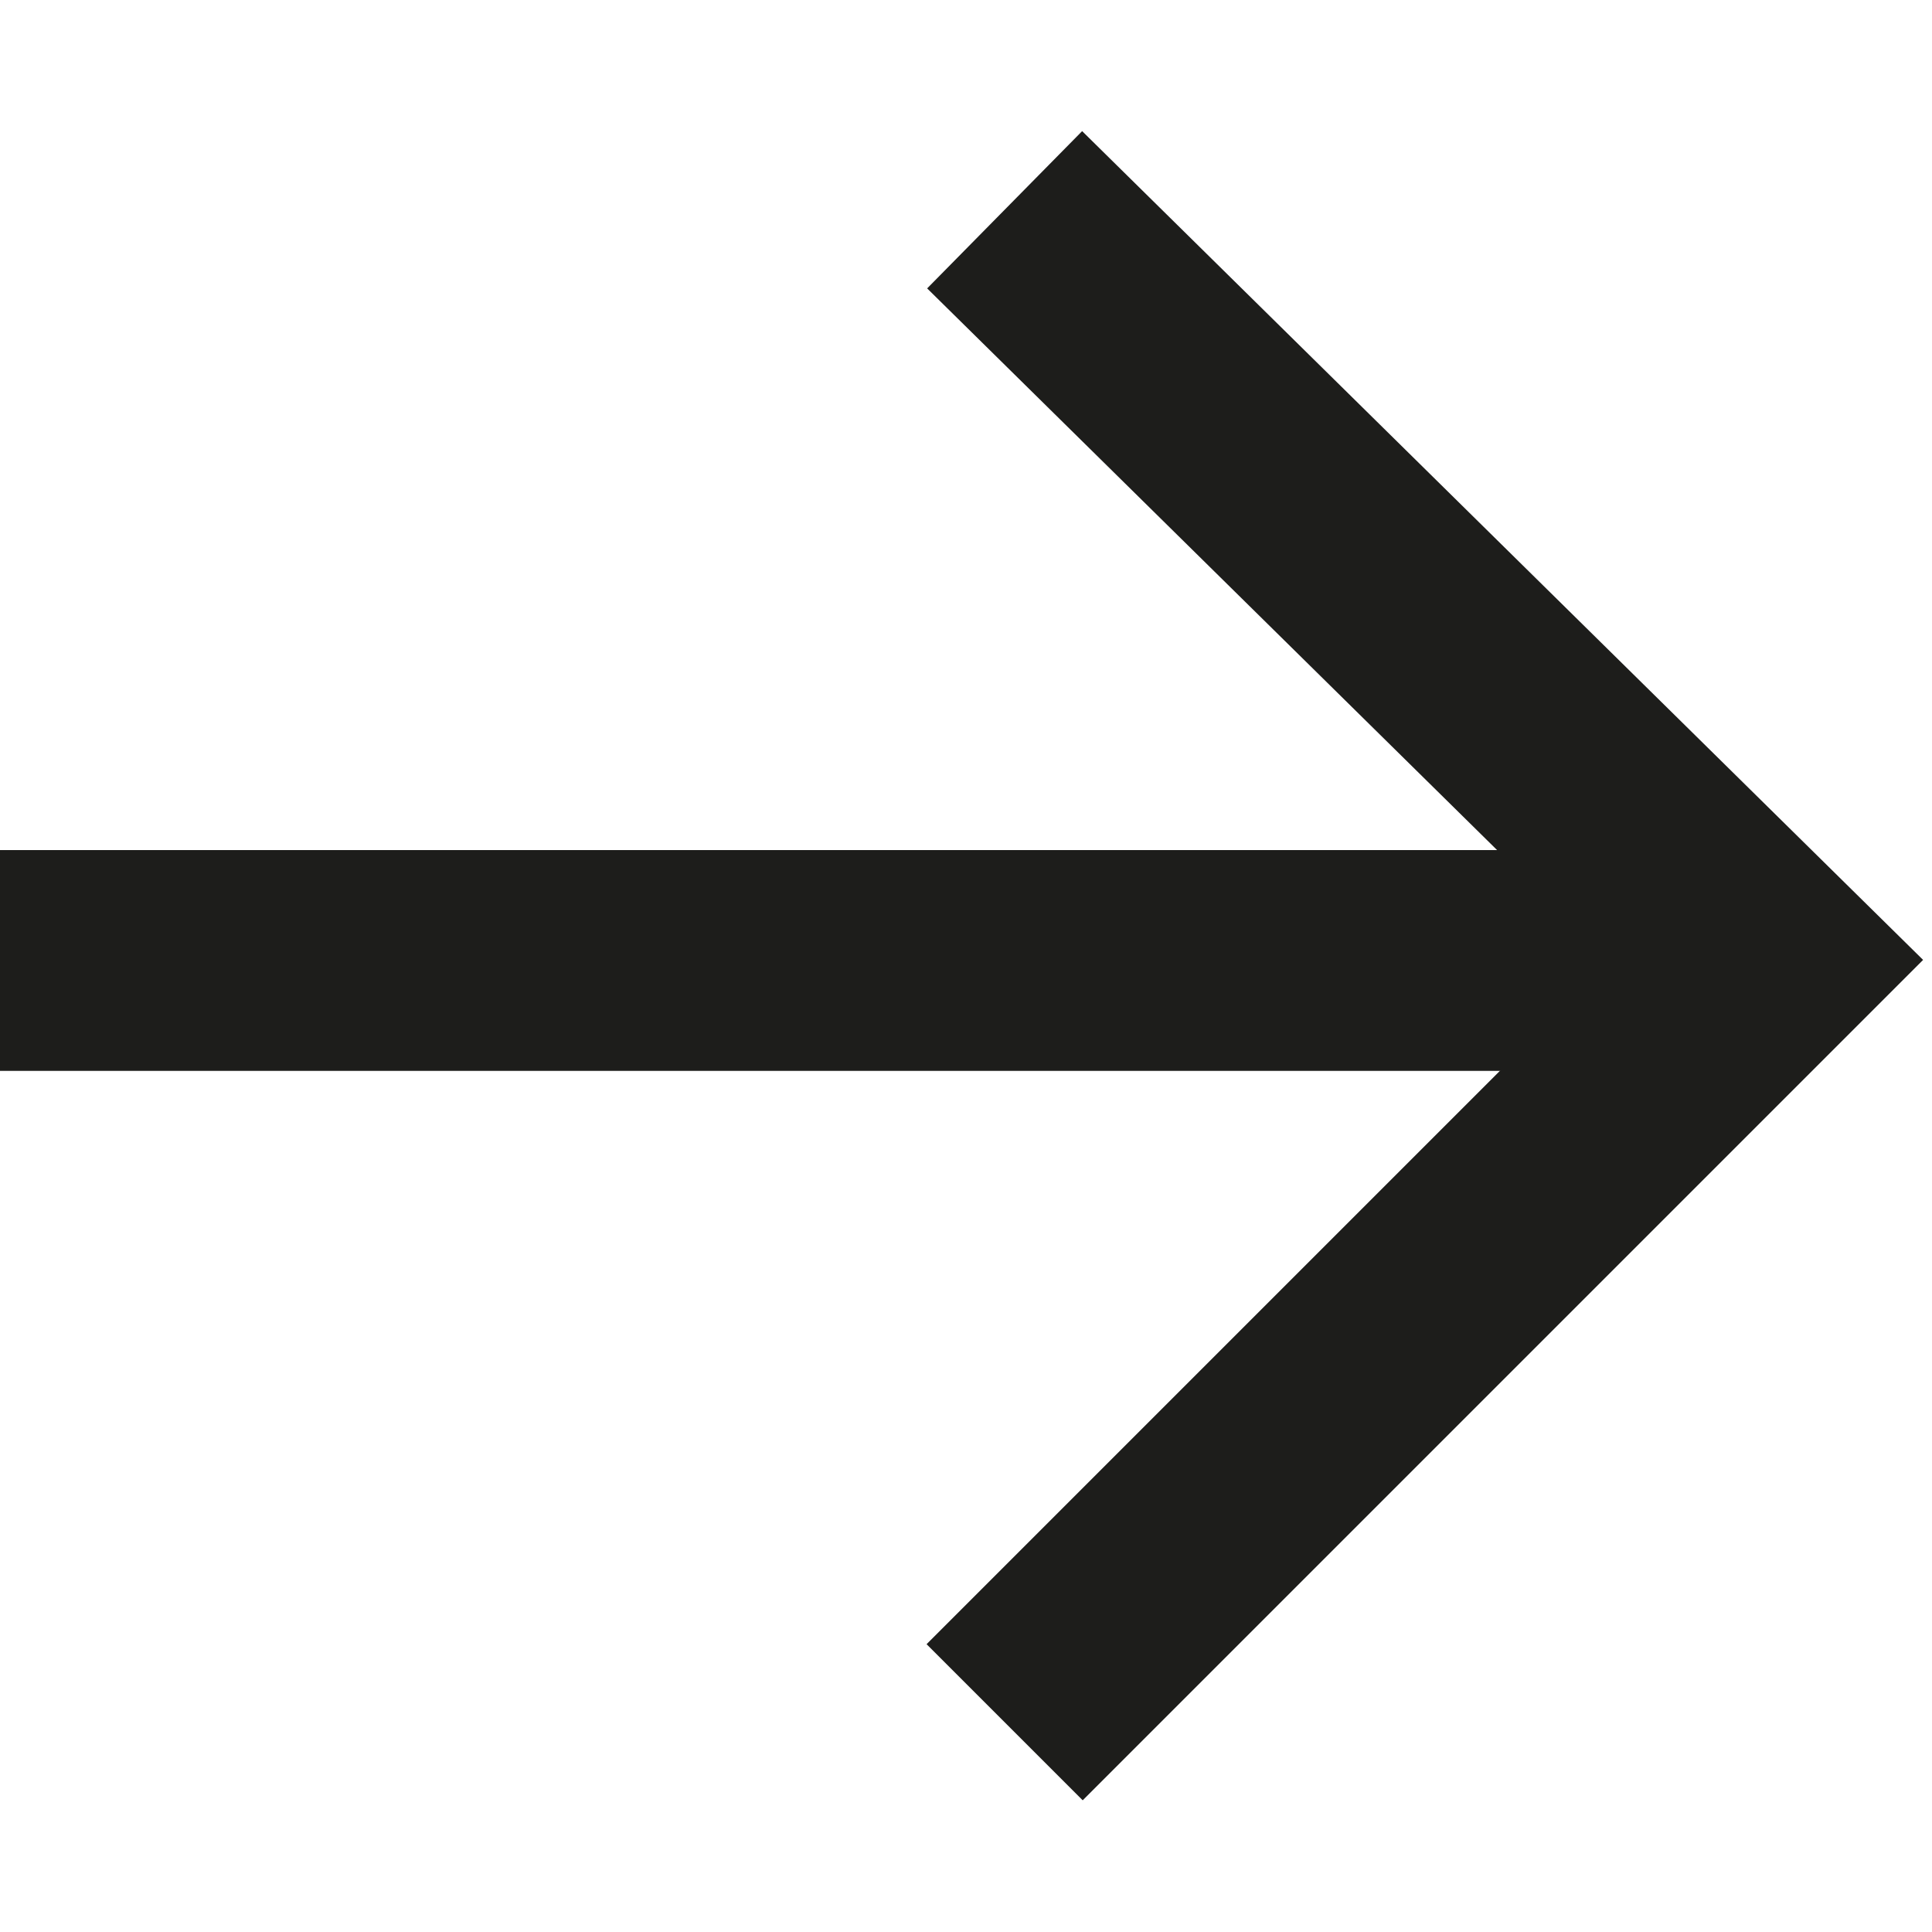 <?xml version="1.0" encoding="utf-8"?>
<!-- Generator: Adobe Illustrator 25.2.3, SVG Export Plug-In . SVG Version: 6.00 Build 0)  -->
<svg version="1.1" id="Layer_1" xmlns="http://www.w3.org/2000/svg" xmlns:xlink="http://www.w3.org/1999/xlink" x="0px" y="0px"
	 viewBox="0 0 17.5 17.5" style="enable-background:new 0 0 17.5 17.5;" xml:space="preserve">
<style type="text/css">
	.st0{fill:none;stroke:#1D1D1B;stroke-width:2;stroke-miterlimit:10.001;}
</style>
<polyline class="st0" points="9.1,1.9 16,8.7 9.1,15.6 "/>
<path class="st0" d="M16,8.7H0"/>
</svg>
